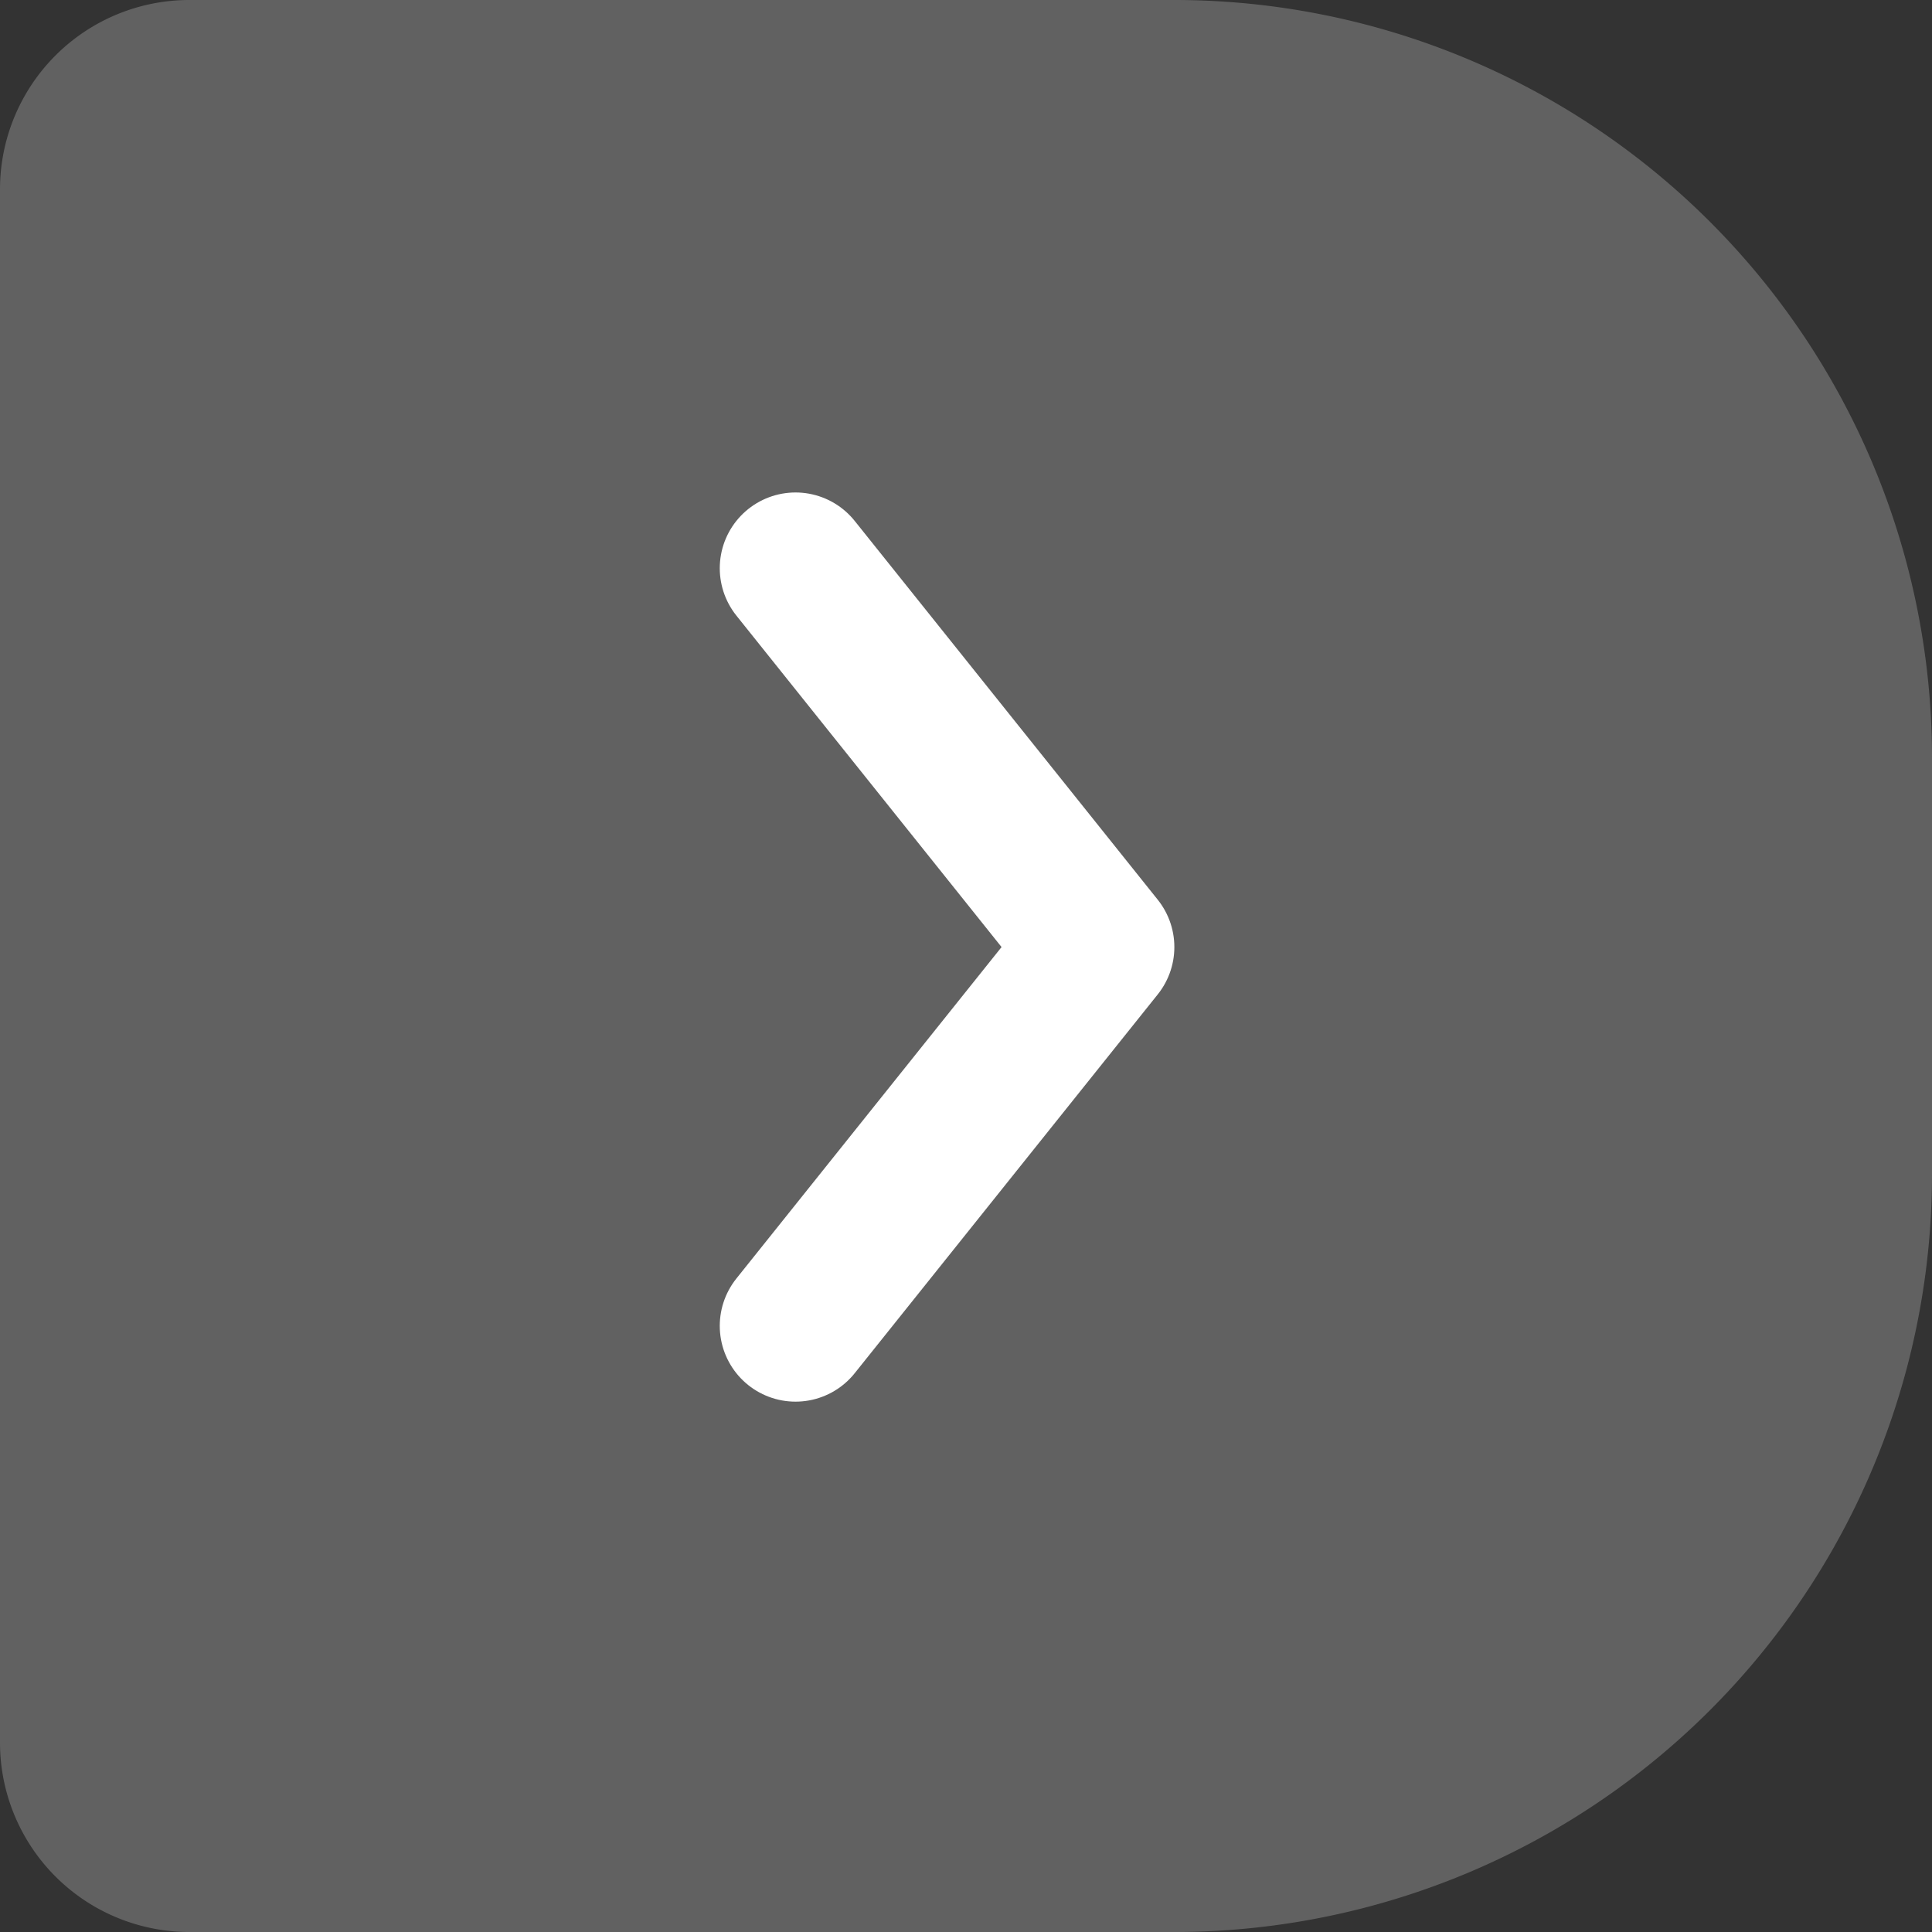<svg xmlns="http://www.w3.org/2000/svg" width="51" height="51" viewBox="0 0 51 51">
    <rect x="0" y="0" width="51" height="51" fill="#333333" stroke="none"/>
    <path data-name="사각형 12404" d="M20 0h26a5 5 0 0 1 5 5v41a5 5 0 0 1-5 5H20A20 20 0 0 1 0 31V20A20 20 0 0 1 20 0z" transform="rotate(180 25.5 25.5)" style="fill:rgba(117,117,117,.7)"/>
    <path data-name="패스 12162" d="m2462-921 10 8 10-8" transform="rotate(-90 1719.5 777.5)" style="fill:none;stroke:#fff;stroke-linecap:round;stroke-linejoin:round;stroke-width:4px"/>
</svg>

